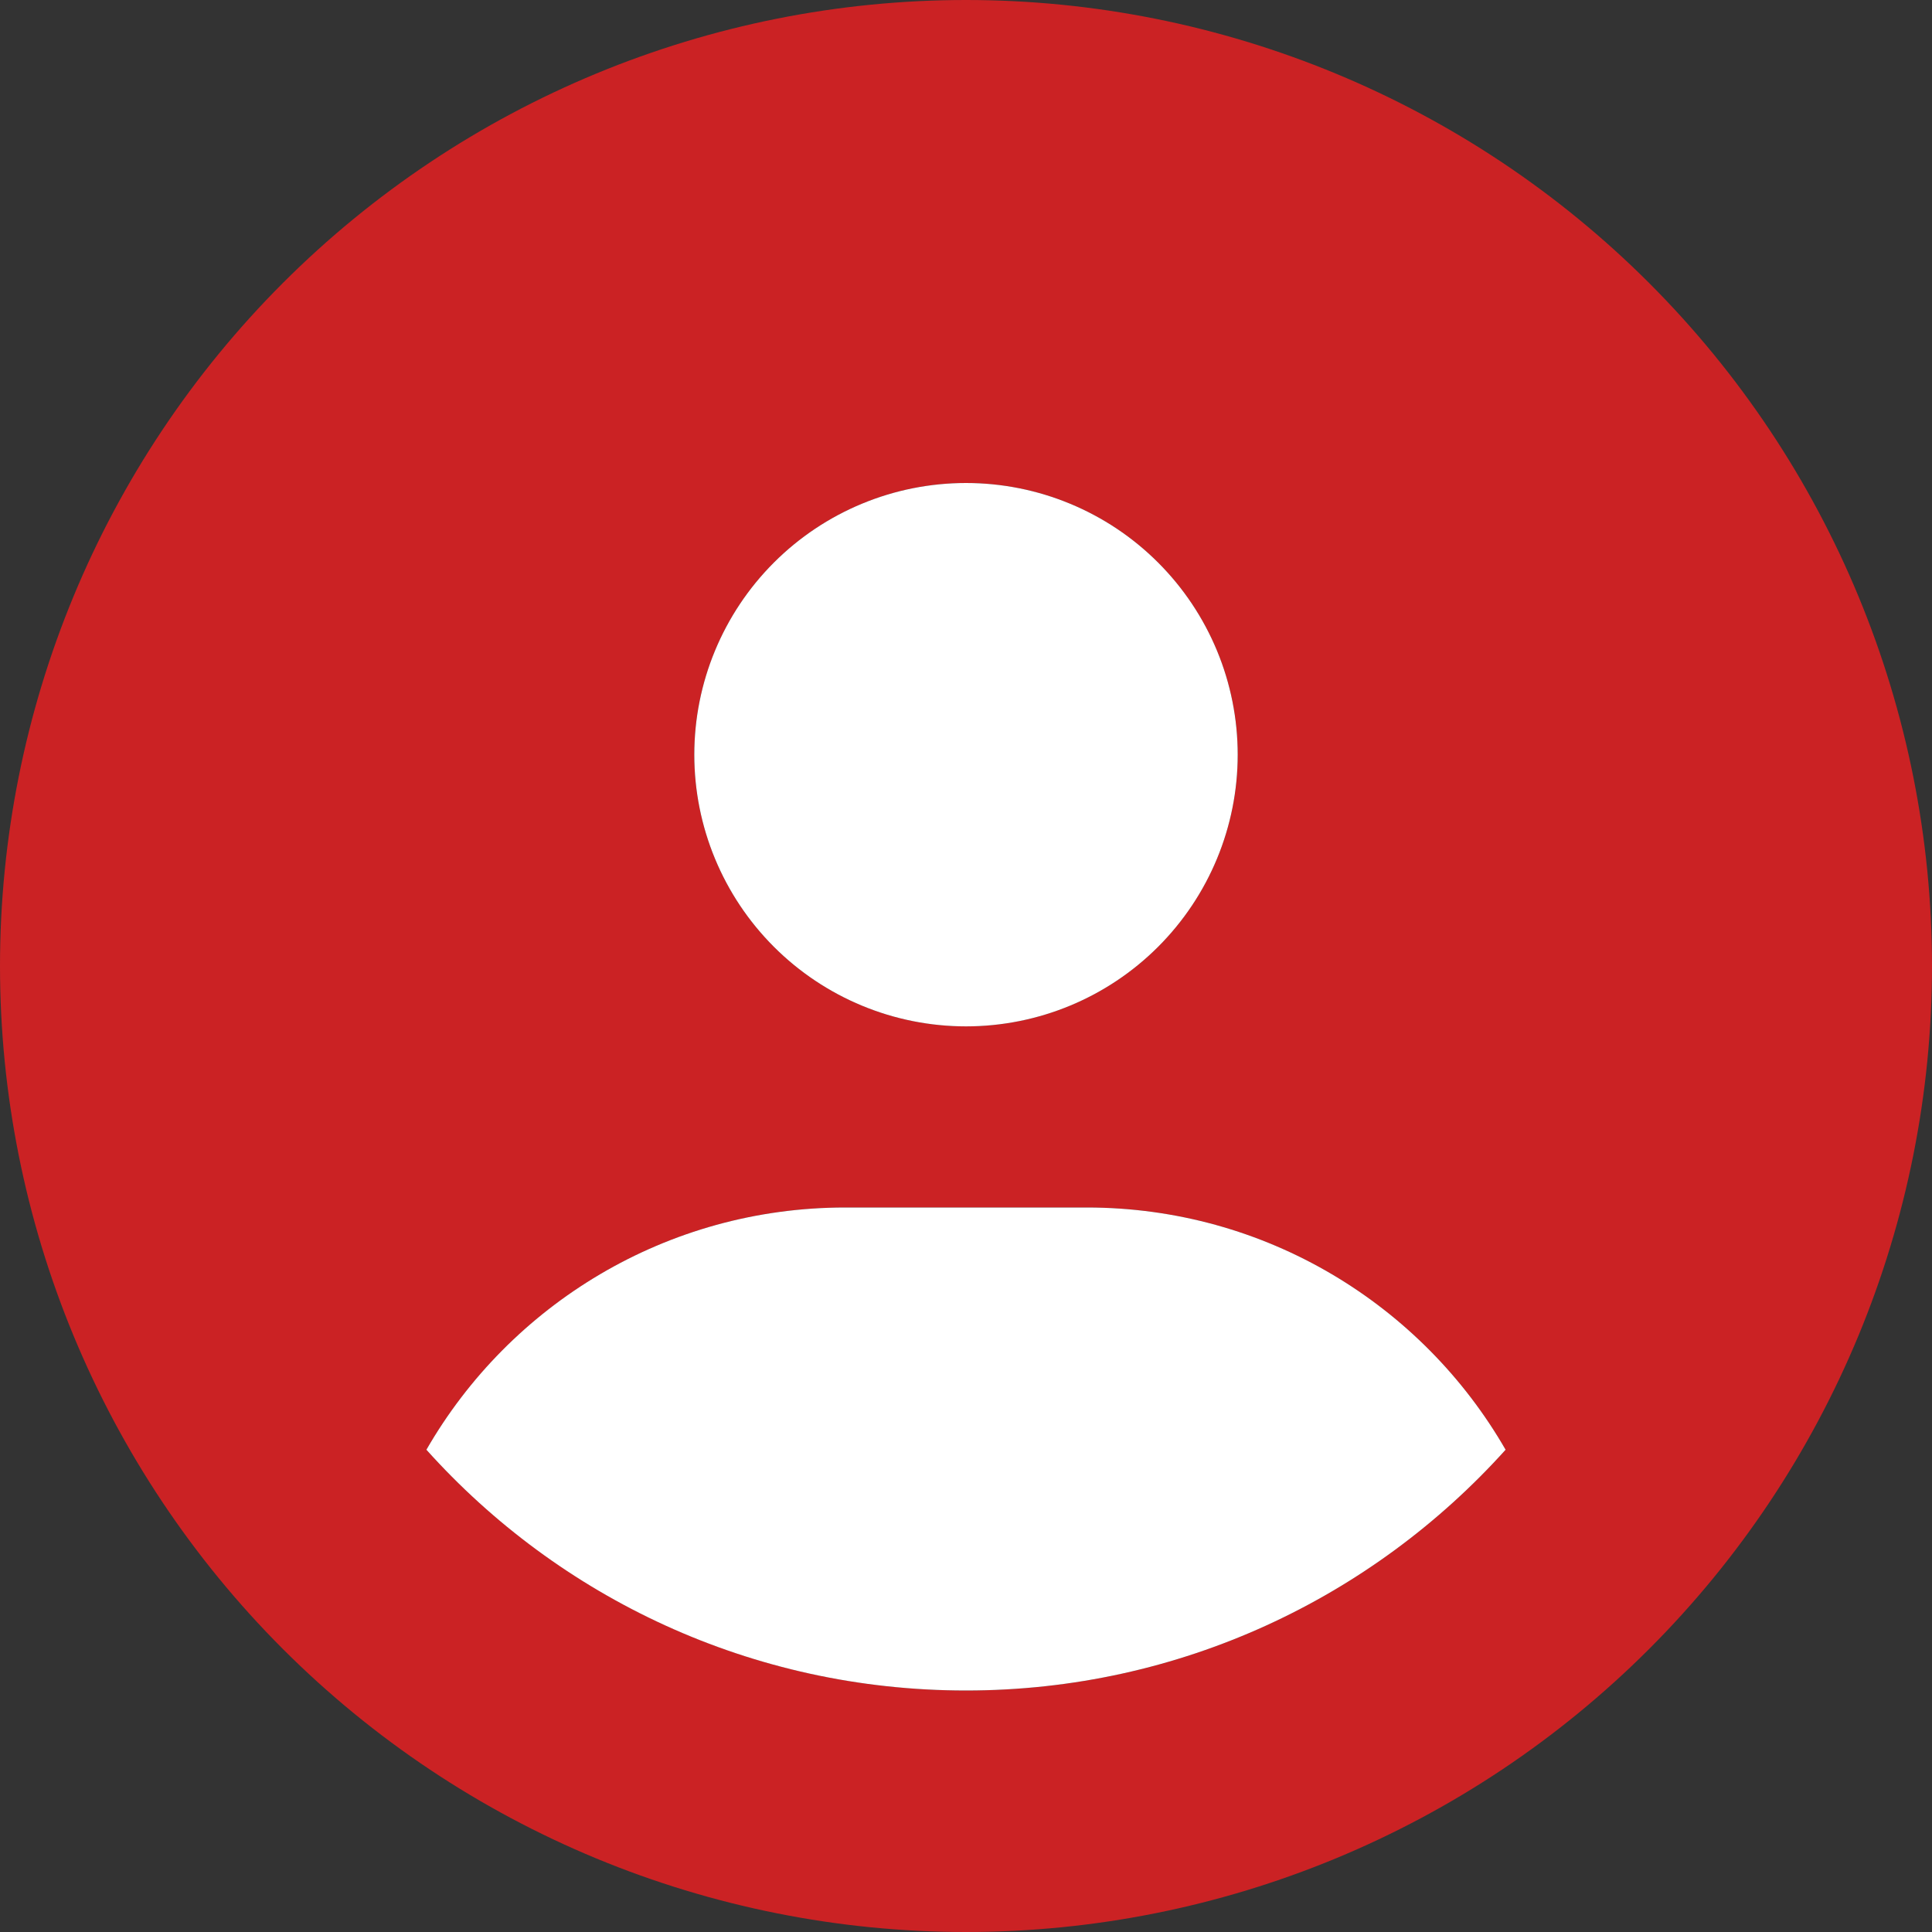 <svg width="60" height="60" viewBox="0 0 60 60" fill="none" xmlns="http://www.w3.org/2000/svg">
<rect x="0" y="0" width="60" height="60" fill="#333333" stroke="none"/>
<g clip-path="url(#clip0_302_463)">
<path d="M0 30C0 37.956 3.161 45.587 8.787 51.213C14.413 56.839 22.044 60 30 60C37.956 60 45.587 56.839 51.213 51.213C56.839 45.587 60 37.956 60 30C60 22.044 56.839 14.413 51.213 8.787C45.587 3.161 37.956 0 30 0C22.044 0 14.413 3.161 8.787 8.787C3.161 14.413 0 22.044 0 30ZM13.242 45.023C15.832 40.535 20.684 37.5 26.25 37.5H33.75C39.305 37.5 44.168 40.523 46.758 45.023C42.633 49.605 36.656 52.5 30 52.5C23.344 52.5 17.367 49.605 13.242 45.023ZM38.438 23.438C38.438 25.675 37.548 27.821 35.966 29.404C34.384 30.986 32.238 31.875 30 31.875C27.762 31.875 25.616 30.986 24.034 29.404C22.451 27.821 21.562 25.675 21.562 23.438C21.562 21.2 22.451 19.054 24.034 17.471C25.616 15.889 27.762 15 30 15C32.238 15 34.384 15.889 35.966 17.471C37.548 19.054 38.438 21.2 38.438 23.438Z" fill="#CB2224"/>
<path d="M30 31.875C32.238 31.875 34.384 30.986 35.966 29.404C37.549 27.821 38.438 25.675 38.438 23.438C38.438 21.2 37.549 19.054 35.966 17.471C34.384 15.889 32.238 15 30 15C27.762 15 25.616 15.889 24.034 17.471C22.451 19.054 21.562 21.2 21.562 23.438C21.562 25.675 22.451 27.821 24.034 29.404C25.616 30.986 27.762 31.875 30 31.875ZM30 52.5C36.656 52.5 42.633 49.605 46.758 45.023C44.168 40.523 39.305 37.5 33.75 37.5H26.25C20.695 37.5 15.832 40.523 13.242 45.023C17.367 49.617 23.344 52.5 30 52.5Z" fill="white"/>
</g>
<defs>
<clipPath id="clip0_302_463">
<rect width="60" height="60" fill="white"/>
</clipPath>
</defs>
</svg>
